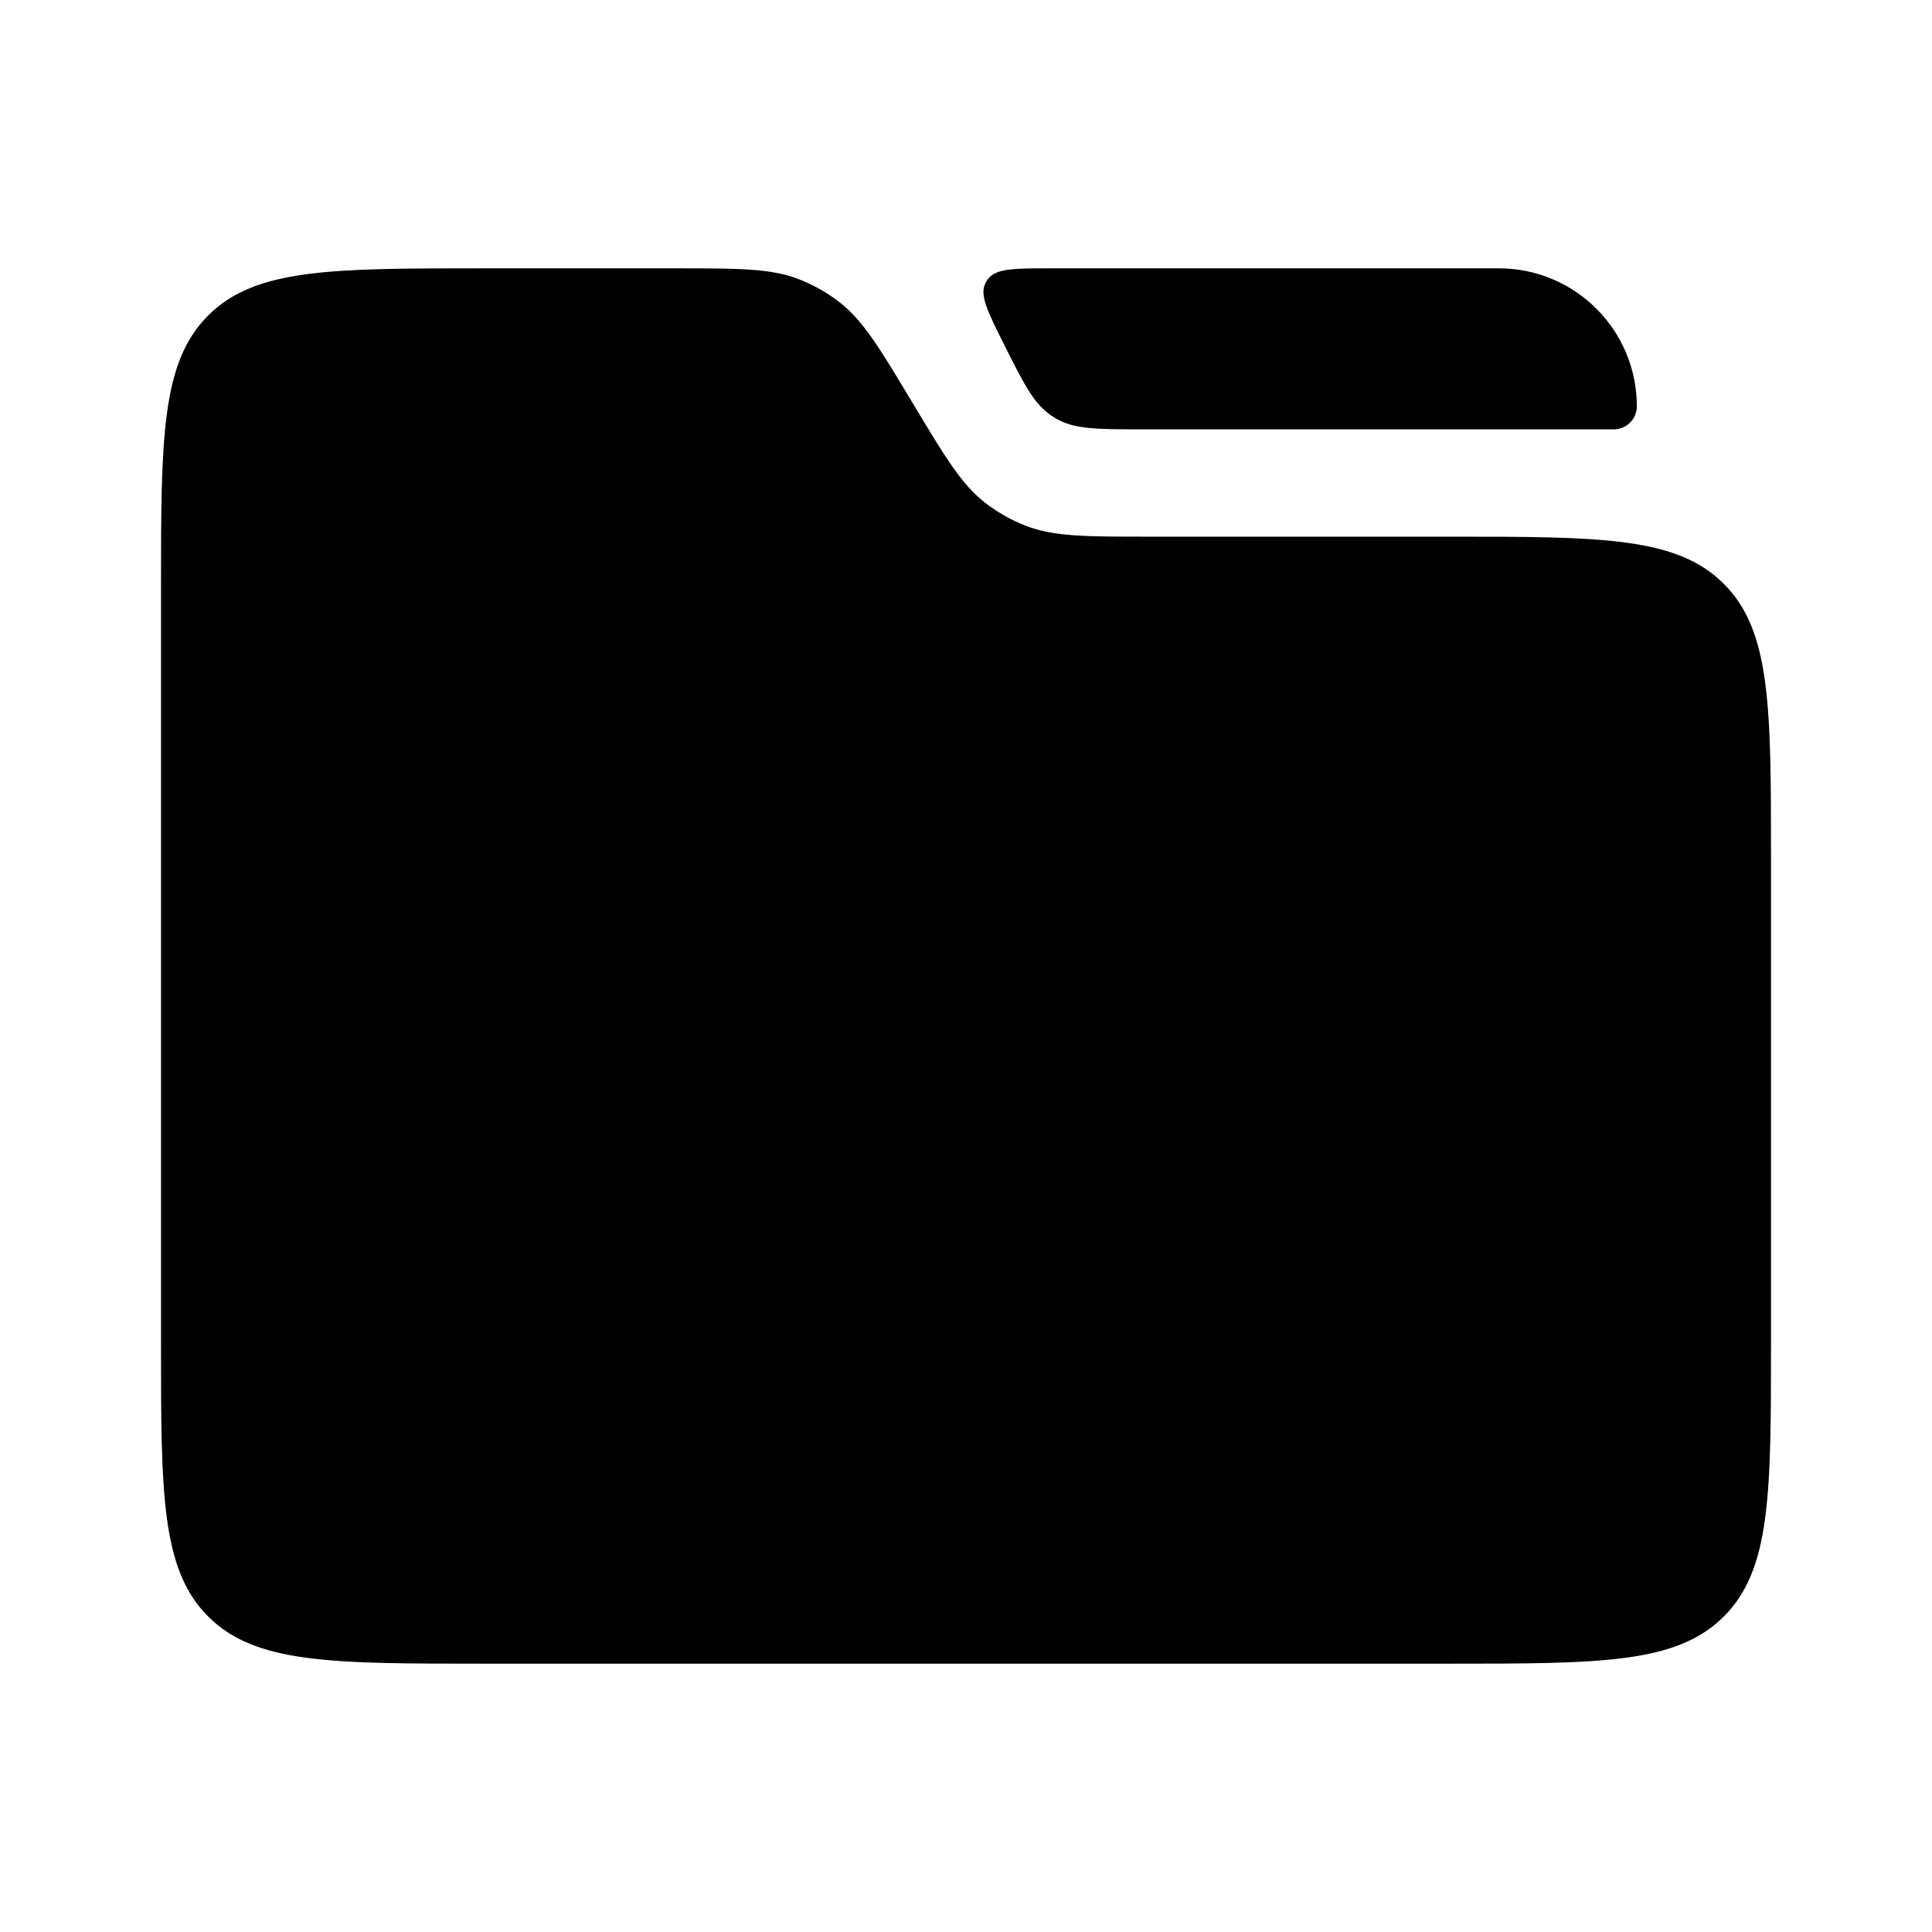 <svg width="36" height="36" viewBox="0 0 36 36" fill="none" xmlns="http://www.w3.org/2000/svg">
<path d="M3.879 30.121C4.757 31 6.172 31 9 31L27 31C29.828 31 31.243 31 32.121 30.121C33 29.243 33 27.828 33 25V16C33 13.172 33 11.757 32.121 10.879C31.243 10 29.828 10 27 10H21.416C20.231 10 19.639 10 19.116 9.798C18.843 9.692 18.587 9.547 18.356 9.368C17.914 9.024 17.61 8.516 17 7.5C16.39 6.484 16.086 5.976 15.644 5.632C15.413 5.453 15.157 5.308 14.884 5.202C14.361 5 13.769 5 12.585 5H9C6.172 5 4.757 5 3.879 5.879C3 6.757 3 8.172 3 11V25C3 27.828 3 29.243 3.879 30.121Z" fill="currentColor"/>
<path d="M18.366 5.267C18.247 5.494 18.398 5.795 18.699 6.398C19.075 7.149 19.262 7.525 19.591 7.745C19.622 7.766 19.654 7.786 19.687 7.805C20.031 8 20.451 8 21.291 8H30.071C30.308 8 30.5 7.808 30.5 7.571C30.5 6.151 29.349 5 27.929 5H19.563C18.889 5 18.552 5 18.403 5.208C18.389 5.227 18.377 5.247 18.366 5.267Z" fill="currentColor"/>
</svg>
